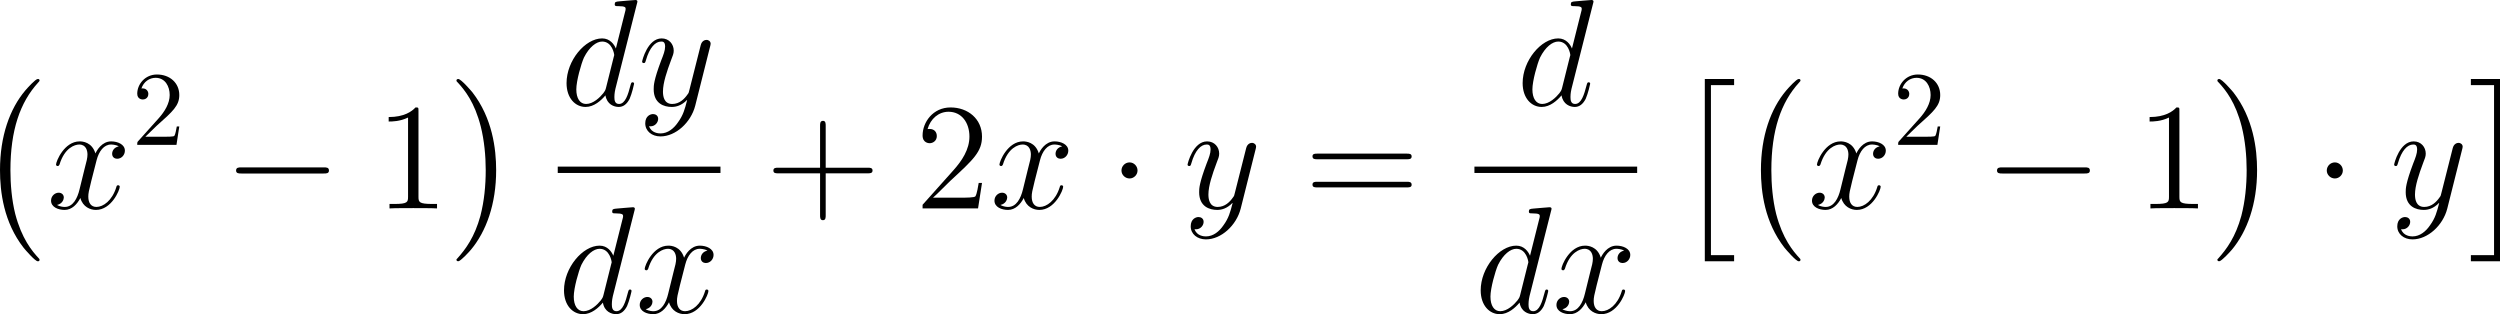 <?xml version="1.0" encoding="UTF-8"?>
<svg xmlns="http://www.w3.org/2000/svg" xmlns:xlink="http://www.w3.org/1999/xlink" width="294.944pt" height="37.067pt" viewBox="0 0 294.944 37.067" version="1.1">
<g id="surface1">
<path style=" stroke:none;fill-rule:nonzero;fill:rgb(0%,0%,0%);fill-opacity:1;" d="M 4.668 30.648 C 4.668 30.57 4.629 30.531 4.59 30.492 C 3.77 29.613 2.559 28.148 1.797 25.238 C 1.387 23.598 1.23 21.742 1.23 20.082 C 1.23 15.375 2.363 12.074 4.512 9.73 C 4.668 9.574 4.668 9.535 4.668 9.496 C 4.668 9.32 4.531 9.32 4.453 9.32 C 4.18 9.32 3.223 10.395 2.988 10.668 C 1.152 12.836 0 16.059 0 20.062 C 0 22.621 0.43 26.215 2.793 29.242 C 2.969 29.457 4.141 30.824 4.453 30.824 C 4.531 30.824 4.668 30.824 4.668 30.648 Z M 4.668 30.648 "/>
<path style=" stroke:none;fill-rule:nonzero;fill:rgb(0%,0%,0%);fill-opacity:1;" d="M 14.012 17.266 C 13.445 17.383 13.23 17.812 13.23 18.145 C 13.23 18.574 13.562 18.73 13.816 18.73 C 14.363 18.73 14.734 18.262 14.734 17.773 C 14.734 17.031 13.875 16.68 13.113 16.68 C 12.02 16.68 11.414 17.754 11.258 18.105 C 10.848 16.758 9.734 16.68 9.402 16.68 C 7.586 16.68 6.609 19.023 6.609 19.434 C 6.609 19.492 6.688 19.59 6.805 19.59 C 6.941 19.59 6.98 19.473 7.02 19.414 C 7.625 17.422 8.836 17.051 9.344 17.051 C 10.164 17.051 10.32 17.793 10.32 18.223 C 10.32 18.613 10.223 19.023 9.988 19.883 L 9.383 22.344 C 9.129 23.418 8.602 24.414 7.645 24.414 C 7.566 24.414 7.117 24.414 6.727 24.18 C 7.371 24.043 7.527 23.516 7.527 23.301 C 7.527 22.949 7.254 22.734 6.922 22.734 C 6.492 22.734 6.023 23.105 6.023 23.672 C 6.023 24.434 6.863 24.766 7.625 24.766 C 8.484 24.766 9.109 24.082 9.48 23.359 C 9.773 24.414 10.652 24.766 11.316 24.766 C 13.152 24.766 14.129 22.422 14.129 22.031 C 14.129 21.934 14.051 21.855 13.934 21.855 C 13.777 21.855 13.758 21.953 13.719 22.09 C 13.23 23.672 12.176 24.414 11.375 24.414 C 10.75 24.414 10.418 23.945 10.418 23.203 C 10.418 22.812 10.477 22.52 10.77 21.348 L 11.395 18.906 C 11.668 17.832 12.273 17.051 13.094 17.051 C 13.133 17.051 13.641 17.051 14.012 17.266 Z M 14.012 17.266 "/>
<path style=" stroke:none;fill-rule:nonzero;fill:rgb(0%,0%,0%);fill-opacity:1;" d="M 17.148 16.133 L 18.477 14.844 C 20.41 13.125 21.152 12.461 21.152 11.211 C 21.152 9.785 20.039 8.789 18.516 8.789 C 17.109 8.789 16.191 9.941 16.191 11.055 C 16.191 11.738 16.816 11.738 16.855 11.738 C 17.07 11.738 17.5 11.602 17.5 11.074 C 17.5 10.762 17.266 10.43 16.836 10.43 C 16.738 10.43 16.719 10.43 16.68 10.449 C 16.953 9.629 17.637 9.18 18.359 9.18 C 19.492 9.18 20.02 10.195 20.02 11.211 C 20.02 12.207 19.414 13.184 18.711 13.965 L 16.328 16.621 C 16.191 16.758 16.191 16.797 16.191 17.09 L 20.82 17.09 L 21.152 14.922 L 20.859 14.922 C 20.781 15.293 20.703 15.84 20.566 16.035 C 20.488 16.133 19.668 16.133 19.395 16.133 Z M 17.148 16.133 "/>
<path style=" stroke:none;fill-rule:nonzero;fill:rgb(0%,0%,0%);fill-opacity:1;" d="M 38.184 20.469 C 38.496 20.469 38.809 20.469 38.809 20.117 C 38.809 19.746 38.496 19.746 38.184 19.746 L 28.477 19.746 C 28.184 19.746 27.852 19.746 27.852 20.117 C 27.852 20.469 28.184 20.469 28.477 20.469 Z M 38.184 20.469 "/>
<path style=" stroke:none;fill-rule:nonzero;fill:rgb(0%,0%,0%);fill-opacity:1;" d="M 49.371 13.105 C 49.371 12.676 49.371 12.676 49.02 12.676 C 48.59 13.145 47.691 13.809 45.855 13.809 L 45.855 14.336 C 46.266 14.336 47.164 14.336 48.141 13.867 L 48.141 23.203 C 48.141 23.848 48.082 24.062 46.52 24.062 L 45.953 24.062 L 45.953 24.59 C 46.441 24.551 48.18 24.551 48.766 24.551 C 49.352 24.551 51.09 24.551 51.559 24.59 L 51.559 24.062 L 51.012 24.062 C 49.43 24.062 49.371 23.848 49.371 23.203 Z M 49.371 13.105 "/>
<path style=" stroke:none;fill-rule:nonzero;fill:rgb(0%,0%,0%);fill-opacity:1;" d="M 58.535 20.082 C 58.535 17.543 58.086 13.93 55.742 10.902 C 55.566 10.688 54.395 9.32 54.062 9.32 C 53.984 9.32 53.848 9.359 53.848 9.496 C 53.848 9.574 53.887 9.633 53.965 9.691 C 54.824 10.609 55.996 12.074 56.719 14.926 C 57.129 16.547 57.305 18.402 57.305 20.062 C 57.305 21.879 57.129 23.715 56.68 25.453 C 55.996 27.973 54.922 29.398 54.023 30.414 C 53.848 30.57 53.848 30.609 53.848 30.648 C 53.848 30.785 53.984 30.824 54.062 30.824 C 54.336 30.824 55.332 29.73 55.547 29.477 C 57.363 27.309 58.535 24.086 58.535 20.082 Z M 58.535 20.082 "/>
<path style=" stroke:none;fill-rule:nonzero;fill:rgb(0%,0%,0%);fill-opacity:1;" d="M 75.141 0.449 C 75.16 0.371 75.199 0.273 75.199 0.176 C 75.199 0 75.004 0 74.965 0 C 74.965 0 74.086 0.078 73.988 0.078 C 73.676 0.098 73.422 0.137 73.09 0.156 C 72.641 0.195 72.523 0.215 72.523 0.527 C 72.523 0.723 72.66 0.723 72.914 0.723 C 73.793 0.723 73.812 0.879 73.812 1.055 C 73.812 1.172 73.773 1.309 73.754 1.367 L 72.66 5.723 C 72.465 5.254 71.977 4.531 71.039 4.531 C 69.027 4.531 66.84 7.148 66.84 9.805 C 66.84 11.582 67.875 12.617 69.086 12.617 C 70.082 12.617 70.922 11.855 71.43 11.25 C 71.605 12.324 72.445 12.617 72.992 12.617 C 73.52 12.617 73.949 12.305 74.281 11.66 C 74.555 11.035 74.809 9.941 74.809 9.883 C 74.809 9.785 74.75 9.707 74.633 9.707 C 74.477 9.707 74.457 9.805 74.379 10.078 C 74.105 11.133 73.773 12.266 73.031 12.266 C 72.523 12.266 72.484 11.797 72.484 11.445 C 72.484 11.367 72.484 10.996 72.602 10.488 Z M 71.508 10.312 C 71.43 10.605 71.43 10.645 71.176 10.996 C 70.785 11.484 69.984 12.266 69.145 12.266 C 68.422 12.266 67.992 11.602 67.992 10.547 C 67.992 9.551 68.559 7.539 68.891 6.797 C 69.516 5.547 70.355 4.902 71.039 4.902 C 72.23 4.902 72.465 6.367 72.465 6.504 C 72.465 6.523 72.406 6.758 72.387 6.797 Z M 71.508 10.312 "/>
<path style=" stroke:none;fill-rule:nonzero;fill:rgb(0%,0%,0%);fill-opacity:1;" d="M 79.973 14.453 C 79.504 15.137 78.801 15.742 77.922 15.742 C 77.707 15.742 76.848 15.703 76.574 14.883 C 76.633 14.902 76.711 14.902 76.75 14.902 C 77.297 14.902 77.648 14.434 77.648 14.023 C 77.648 13.613 77.316 13.457 77.043 13.457 C 76.75 13.457 76.125 13.672 76.125 14.551 C 76.125 15.469 76.906 16.094 77.922 16.094 C 79.719 16.094 81.516 14.453 82.023 12.461 L 83.781 5.469 C 83.801 5.371 83.84 5.273 83.84 5.156 C 83.84 4.902 83.625 4.707 83.352 4.707 C 83.195 4.707 82.805 4.785 82.668 5.332 L 81.34 10.586 C 81.262 10.918 81.262 10.957 81.105 11.152 C 80.754 11.66 80.168 12.266 79.309 12.266 C 78.293 12.266 78.215 11.27 78.215 10.801 C 78.215 9.766 78.684 8.398 79.172 7.09 C 79.367 6.582 79.484 6.328 79.484 5.977 C 79.484 5.215 78.938 4.531 78.059 4.531 C 76.418 4.531 75.754 7.129 75.754 7.285 C 75.754 7.344 75.812 7.441 75.949 7.441 C 76.105 7.441 76.125 7.363 76.203 7.109 C 76.633 5.605 77.316 4.902 78 4.902 C 78.176 4.902 78.469 4.902 78.469 5.488 C 78.469 5.957 78.273 6.465 78 7.148 C 77.121 9.492 77.121 10.098 77.121 10.527 C 77.121 12.227 78.352 12.617 79.25 12.617 C 79.758 12.617 80.402 12.461 81.047 11.797 L 81.066 11.816 C 80.793 12.871 80.617 13.574 79.973 14.453 Z M 79.973 14.453 "/>
<path style=" stroke:none;fill-rule:nonzero;fill:rgb(0%,0%,0%);fill-opacity:1;" d="M 65.801 19.656 L 85 19.656 L 85 20.406 L 65.801 20.406 Z M 65.801 19.656 "/>
<path style=" stroke:none;fill-rule:nonzero;fill:rgb(0%,0%,0%);fill-opacity:1;" d="M 74.84 24.898 C 74.859 24.82 74.898 24.723 74.898 24.625 C 74.898 24.449 74.703 24.449 74.664 24.449 C 74.664 24.449 73.785 24.527 73.688 24.527 C 73.375 24.547 73.121 24.586 72.789 24.605 C 72.34 24.645 72.223 24.664 72.223 24.977 C 72.223 25.172 72.359 25.172 72.613 25.172 C 73.492 25.172 73.512 25.328 73.512 25.504 C 73.512 25.621 73.473 25.758 73.453 25.816 L 72.359 30.172 C 72.164 29.703 71.676 28.98 70.738 28.98 C 68.727 28.98 66.539 31.598 66.539 34.254 C 66.539 36.031 67.574 37.066 68.785 37.066 C 69.781 37.066 70.621 36.305 71.129 35.699 C 71.305 36.773 72.145 37.066 72.691 37.066 C 73.219 37.066 73.648 36.754 73.98 36.109 C 74.254 35.484 74.508 34.391 74.508 34.332 C 74.508 34.234 74.449 34.156 74.332 34.156 C 74.176 34.156 74.156 34.254 74.078 34.527 C 73.805 35.582 73.473 36.715 72.73 36.715 C 72.223 36.715 72.184 36.246 72.184 35.895 C 72.184 35.816 72.184 35.445 72.301 34.938 Z M 71.207 34.762 C 71.129 35.055 71.129 35.094 70.875 35.445 C 70.484 35.934 69.684 36.715 68.844 36.715 C 68.121 36.715 67.691 36.051 67.691 34.996 C 67.691 34 68.258 31.988 68.59 31.246 C 69.215 29.996 70.055 29.352 70.738 29.352 C 71.93 29.352 72.164 30.816 72.164 30.953 C 72.164 30.973 72.105 31.207 72.086 31.246 Z M 71.207 34.762 "/>
<path style=" stroke:none;fill-rule:nonzero;fill:rgb(0%,0%,0%);fill-opacity:1;" d="M 83.461 29.566 C 82.895 29.684 82.68 30.113 82.68 30.445 C 82.68 30.875 83.012 31.031 83.266 31.031 C 83.812 31.031 84.184 30.562 84.184 30.074 C 84.184 29.332 83.324 28.98 82.562 28.98 C 81.469 28.98 80.863 30.055 80.707 30.406 C 80.297 29.059 79.184 28.98 78.852 28.98 C 77.035 28.98 76.059 31.324 76.059 31.734 C 76.059 31.793 76.137 31.891 76.254 31.891 C 76.391 31.891 76.43 31.773 76.469 31.715 C 77.074 29.723 78.285 29.352 78.793 29.352 C 79.613 29.352 79.77 30.094 79.77 30.523 C 79.77 30.914 79.672 31.324 79.438 32.184 L 78.832 34.645 C 78.578 35.719 78.051 36.715 77.094 36.715 C 77.016 36.715 76.566 36.715 76.176 36.48 C 76.82 36.344 76.977 35.816 76.977 35.602 C 76.977 35.25 76.703 35.035 76.371 35.035 C 75.941 35.035 75.473 35.406 75.473 35.973 C 75.473 36.734 76.312 37.066 77.074 37.066 C 77.934 37.066 78.559 36.383 78.93 35.66 C 79.223 36.715 80.102 37.066 80.766 37.066 C 82.602 37.066 83.578 34.723 83.578 34.332 C 83.578 34.234 83.5 34.156 83.383 34.156 C 83.227 34.156 83.207 34.254 83.168 34.391 C 82.68 35.973 81.625 36.715 80.824 36.715 C 80.199 36.715 79.867 36.246 79.867 35.504 C 79.867 35.113 79.926 34.82 80.219 33.648 L 80.844 31.207 C 81.117 30.133 81.723 29.352 82.543 29.352 C 82.582 29.352 83.09 29.352 83.461 29.566 Z M 83.461 29.566 "/>
<path style=" stroke:none;fill-rule:nonzero;fill:rgb(0%,0%,0%);fill-opacity:1;" d="M 97.414 20.449 L 102.375 20.449 C 102.629 20.449 102.941 20.449 102.941 20.117 C 102.941 19.785 102.629 19.785 102.375 19.785 L 97.414 19.785 L 97.414 14.844 C 97.414 14.59 97.414 14.258 97.102 14.258 C 96.75 14.258 96.75 14.57 96.75 14.844 L 96.75 19.785 L 91.809 19.785 C 91.555 19.785 91.242 19.785 91.242 20.117 C 91.242 20.449 91.535 20.449 91.809 20.449 L 96.75 20.449 L 96.75 25.391 C 96.75 25.645 96.75 25.977 97.082 25.977 C 97.414 25.977 97.414 25.664 97.414 25.391 Z M 97.414 20.449 "/>
<path style=" stroke:none;fill-rule:nonzero;fill:rgb(0%,0%,0%);fill-opacity:1;" d="M 115.855 21.582 L 115.465 21.582 C 115.406 21.875 115.27 22.871 115.074 23.164 C 114.957 23.32 113.941 23.32 113.395 23.32 L 110.074 23.32 C 110.562 22.91 111.656 21.758 112.125 21.328 C 114.859 18.809 115.855 17.891 115.855 16.113 C 115.855 14.043 114.215 12.676 112.145 12.676 C 110.055 12.676 108.844 14.434 108.844 15.977 C 108.844 16.895 109.625 16.895 109.684 16.895 C 110.055 16.895 110.523 16.621 110.523 16.055 C 110.523 15.547 110.191 15.215 109.684 15.215 C 109.527 15.215 109.488 15.215 109.43 15.234 C 109.781 14.004 110.738 13.184 111.91 13.184 C 113.434 13.184 114.371 14.453 114.371 16.113 C 114.371 17.637 113.492 18.965 112.457 20.117 L 108.844 24.16 L 108.844 24.59 L 115.387 24.59 Z M 115.855 21.582 "/>
<path style=" stroke:none;fill-rule:nonzero;fill:rgb(0%,0%,0%);fill-opacity:1;" d="M 125.312 17.266 C 124.746 17.383 124.531 17.812 124.531 18.145 C 124.531 18.574 124.863 18.73 125.117 18.73 C 125.664 18.73 126.035 18.262 126.035 17.773 C 126.035 17.031 125.176 16.68 124.414 16.68 C 123.32 16.68 122.715 17.754 122.559 18.105 C 122.148 16.758 121.035 16.68 120.703 16.68 C 118.887 16.68 117.91 19.023 117.91 19.434 C 117.91 19.492 117.988 19.59 118.105 19.59 C 118.242 19.59 118.281 19.473 118.32 19.414 C 118.926 17.422 120.137 17.051 120.645 17.051 C 121.465 17.051 121.621 17.793 121.621 18.223 C 121.621 18.613 121.523 19.023 121.289 19.883 L 120.684 22.344 C 120.43 23.418 119.902 24.414 118.945 24.414 C 118.867 24.414 118.418 24.414 118.027 24.18 C 118.672 24.043 118.828 23.516 118.828 23.301 C 118.828 22.949 118.555 22.734 118.223 22.734 C 117.793 22.734 117.324 23.105 117.324 23.672 C 117.324 24.434 118.164 24.766 118.926 24.766 C 119.785 24.766 120.41 24.082 120.781 23.359 C 121.074 24.414 121.953 24.766 122.617 24.766 C 124.453 24.766 125.43 22.422 125.43 22.031 C 125.43 21.934 125.352 21.855 125.234 21.855 C 125.078 21.855 125.059 21.953 125.02 22.09 C 124.531 23.672 123.477 24.414 122.676 24.414 C 122.051 24.414 121.719 23.945 121.719 23.203 C 121.719 22.812 121.777 22.52 122.07 21.348 L 122.695 18.906 C 122.969 17.832 123.574 17.051 124.395 17.051 C 124.434 17.051 124.941 17.051 125.312 17.266 Z M 125.312 17.266 "/>
<path style=" stroke:none;fill-rule:nonzero;fill:rgb(0%,0%,0%);fill-opacity:1;" d="M 134.203 20.117 C 134.203 19.59 133.773 19.16 133.266 19.16 C 132.738 19.16 132.309 19.59 132.309 20.117 C 132.309 20.625 132.738 21.055 133.266 21.055 C 133.773 21.055 134.203 20.625 134.203 20.117 Z M 134.203 20.117 "/>
<path style=" stroke:none;fill-rule:nonzero;fill:rgb(0%,0%,0%);fill-opacity:1;" d="M 144.324 26.602 C 143.855 27.285 143.152 27.891 142.273 27.891 C 142.059 27.891 141.199 27.852 140.926 27.031 C 140.984 27.051 141.062 27.051 141.102 27.051 C 141.648 27.051 142 26.582 142 26.172 C 142 25.762 141.668 25.605 141.395 25.605 C 141.102 25.605 140.477 25.82 140.477 26.699 C 140.477 27.617 141.258 28.242 142.273 28.242 C 144.07 28.242 145.867 26.602 146.375 24.609 L 148.133 17.617 C 148.152 17.52 148.191 17.422 148.191 17.305 C 148.191 17.051 147.977 16.855 147.703 16.855 C 147.547 16.855 147.156 16.934 147.02 17.48 L 145.691 22.734 C 145.613 23.066 145.613 23.105 145.457 23.301 C 145.105 23.809 144.52 24.414 143.66 24.414 C 142.645 24.414 142.566 23.418 142.566 22.949 C 142.566 21.914 143.035 20.547 143.523 19.238 C 143.719 18.73 143.836 18.477 143.836 18.125 C 143.836 17.363 143.289 16.68 142.41 16.68 C 140.77 16.68 140.105 19.277 140.105 19.434 C 140.105 19.492 140.164 19.59 140.301 19.59 C 140.457 19.59 140.477 19.512 140.555 19.258 C 140.984 17.754 141.668 17.051 142.352 17.051 C 142.527 17.051 142.82 17.051 142.82 17.637 C 142.82 18.105 142.625 18.613 142.352 19.297 C 141.473 21.641 141.473 22.246 141.473 22.676 C 141.473 24.375 142.703 24.766 143.602 24.766 C 144.109 24.766 144.754 24.609 145.398 23.945 L 145.418 23.965 C 145.145 25.02 144.969 25.723 144.324 26.602 Z M 144.324 26.602 "/>
<path style=" stroke:none;fill-rule:nonzero;fill:rgb(0%,0%,0%);fill-opacity:1;" d="M 165.977 18.789 C 166.23 18.789 166.543 18.789 166.543 18.457 C 166.543 18.125 166.23 18.125 165.977 18.125 L 155.41 18.125 C 155.156 18.125 154.844 18.125 154.844 18.438 C 154.844 18.789 155.137 18.789 155.41 18.789 Z M 165.977 22.109 C 166.23 22.109 166.543 22.109 166.543 21.797 C 166.543 21.445 166.23 21.445 165.977 21.445 L 155.41 21.445 C 155.156 21.445 154.844 21.445 154.844 21.777 C 154.844 22.109 155.137 22.109 155.41 22.109 Z M 165.977 22.109 "/>
<path style=" stroke:none;fill-rule:nonzero;fill:rgb(0%,0%,0%);fill-opacity:1;" d="M 187.938 0.449 C 187.957 0.371 187.996 0.273 187.996 0.176 C 187.996 0 187.801 0 187.762 0 C 187.762 0 186.883 0.078 186.785 0.078 C 186.473 0.098 186.219 0.137 185.887 0.156 C 185.438 0.195 185.32 0.215 185.32 0.527 C 185.32 0.723 185.457 0.723 185.711 0.723 C 186.59 0.723 186.609 0.879 186.609 1.055 C 186.609 1.172 186.57 1.309 186.551 1.367 L 185.457 5.723 C 185.262 5.254 184.773 4.531 183.836 4.531 C 181.824 4.531 179.637 7.148 179.637 9.805 C 179.637 11.582 180.672 12.617 181.883 12.617 C 182.879 12.617 183.719 11.855 184.227 11.25 C 184.402 12.324 185.242 12.617 185.789 12.617 C 186.316 12.617 186.746 12.305 187.078 11.66 C 187.352 11.035 187.605 9.941 187.605 9.883 C 187.605 9.785 187.547 9.707 187.43 9.707 C 187.273 9.707 187.254 9.805 187.176 10.078 C 186.902 11.133 186.57 12.266 185.828 12.266 C 185.32 12.266 185.281 11.797 185.281 11.445 C 185.281 11.367 185.281 10.996 185.398 10.488 Z M 184.305 10.312 C 184.227 10.605 184.227 10.645 183.973 10.996 C 183.582 11.484 182.781 12.266 181.941 12.266 C 181.219 12.266 180.789 11.602 180.789 10.547 C 180.789 9.551 181.355 7.539 181.688 6.797 C 182.312 5.547 183.152 4.902 183.836 4.902 C 185.027 4.902 185.262 6.367 185.262 6.504 C 185.262 6.523 185.203 6.758 185.184 6.797 Z M 184.305 10.312 "/>
<path style=" stroke:none;fill-rule:nonzero;fill:rgb(0%,0%,0%);fill-opacity:1;" d="M 173.949 19.656 L 193.148 19.656 L 193.148 20.406 L 173.949 20.406 Z M 173.949 19.656 "/>
<path style=" stroke:none;fill-rule:nonzero;fill:rgb(0%,0%,0%);fill-opacity:1;" d="M 182.988 24.898 C 183.008 24.82 183.047 24.723 183.047 24.625 C 183.047 24.449 182.852 24.449 182.812 24.449 C 182.812 24.449 181.934 24.527 181.836 24.527 C 181.523 24.547 181.27 24.586 180.938 24.605 C 180.488 24.645 180.371 24.664 180.371 24.977 C 180.371 25.172 180.508 25.172 180.762 25.172 C 181.641 25.172 181.66 25.328 181.66 25.504 C 181.66 25.621 181.621 25.758 181.602 25.816 L 180.508 30.172 C 180.312 29.703 179.824 28.98 178.887 28.98 C 176.875 28.98 174.688 31.598 174.688 34.254 C 174.688 36.031 175.723 37.066 176.934 37.066 C 177.93 37.066 178.77 36.305 179.277 35.699 C 179.453 36.773 180.293 37.066 180.84 37.066 C 181.367 37.066 181.797 36.754 182.129 36.109 C 182.402 35.484 182.656 34.391 182.656 34.332 C 182.656 34.234 182.598 34.156 182.48 34.156 C 182.324 34.156 182.305 34.254 182.227 34.527 C 181.953 35.582 181.621 36.715 180.879 36.715 C 180.371 36.715 180.332 36.246 180.332 35.895 C 180.332 35.816 180.332 35.445 180.449 34.938 Z M 179.355 34.762 C 179.277 35.055 179.277 35.094 179.023 35.445 C 178.633 35.934 177.832 36.715 176.992 36.715 C 176.27 36.715 175.84 36.051 175.84 34.996 C 175.84 34 176.406 31.988 176.738 31.246 C 177.363 29.996 178.203 29.352 178.887 29.352 C 180.078 29.352 180.312 30.816 180.312 30.953 C 180.312 30.973 180.254 31.207 180.234 31.246 Z M 179.355 34.762 "/>
<path style=" stroke:none;fill-rule:nonzero;fill:rgb(0%,0%,0%);fill-opacity:1;" d="M 191.613 29.566 C 191.047 29.684 190.832 30.113 190.832 30.445 C 190.832 30.875 191.164 31.031 191.418 31.031 C 191.965 31.031 192.336 30.562 192.336 30.074 C 192.336 29.332 191.477 28.98 190.715 28.98 C 189.621 28.98 189.016 30.055 188.859 30.406 C 188.449 29.059 187.336 28.98 187.004 28.98 C 185.188 28.98 184.211 31.324 184.211 31.734 C 184.211 31.793 184.289 31.891 184.406 31.891 C 184.543 31.891 184.582 31.773 184.621 31.715 C 185.227 29.723 186.438 29.352 186.945 29.352 C 187.766 29.352 187.922 30.094 187.922 30.523 C 187.922 30.914 187.824 31.324 187.59 32.184 L 186.984 34.645 C 186.73 35.719 186.203 36.715 185.246 36.715 C 185.168 36.715 184.719 36.715 184.328 36.48 C 184.973 36.344 185.129 35.816 185.129 35.602 C 185.129 35.25 184.855 35.035 184.523 35.035 C 184.094 35.035 183.625 35.406 183.625 35.973 C 183.625 36.734 184.465 37.066 185.227 37.066 C 186.086 37.066 186.711 36.383 187.082 35.66 C 187.375 36.715 188.254 37.066 188.918 37.066 C 190.754 37.066 191.73 34.723 191.73 34.332 C 191.73 34.234 191.652 34.156 191.535 34.156 C 191.379 34.156 191.359 34.254 191.32 34.391 C 190.832 35.973 189.777 36.715 188.977 36.715 C 188.352 36.715 188.02 36.246 188.02 35.504 C 188.02 35.113 188.078 34.82 188.371 33.648 L 188.996 31.207 C 189.27 30.133 189.875 29.352 190.695 29.352 C 190.734 29.352 191.242 29.352 191.613 29.566 Z M 191.613 29.566 "/>
<path style=" stroke:none;fill-rule:nonzero;fill:rgb(0%,0%,0%);fill-opacity:1;" d="M 201.129 30.824 L 204.586 30.824 L 204.586 30.102 L 201.852 30.102 L 201.852 10.043 L 204.586 10.043 L 204.586 9.32 L 201.129 9.32 Z M 201.129 30.824 "/>
<path style=" stroke:none;fill-rule:nonzero;fill:rgb(0%,0%,0%);fill-opacity:1;" d="M 212.418 30.648 C 212.418 30.57 212.379 30.531 212.34 30.492 C 211.52 29.613 210.309 28.148 209.547 25.238 C 209.137 23.598 208.98 21.742 208.98 20.082 C 208.98 15.375 210.113 12.074 212.262 9.73 C 212.418 9.574 212.418 9.535 212.418 9.496 C 212.418 9.32 212.281 9.32 212.203 9.32 C 211.93 9.32 210.973 10.395 210.738 10.668 C 208.902 12.836 207.75 16.059 207.75 20.062 C 207.75 22.621 208.18 26.215 210.543 29.242 C 210.719 29.457 211.891 30.824 212.203 30.824 C 212.281 30.824 212.418 30.824 212.418 30.648 Z M 212.418 30.648 "/>
<path style=" stroke:none;fill-rule:nonzero;fill:rgb(0%,0%,0%);fill-opacity:1;" d="M 221.762 17.266 C 221.195 17.383 220.98 17.812 220.98 18.145 C 220.98 18.574 221.312 18.73 221.566 18.73 C 222.113 18.73 222.484 18.262 222.484 17.773 C 222.484 17.031 221.625 16.68 220.863 16.68 C 219.77 16.68 219.164 17.754 219.008 18.105 C 218.598 16.758 217.484 16.68 217.152 16.68 C 215.336 16.68 214.359 19.023 214.359 19.434 C 214.359 19.492 214.438 19.59 214.555 19.59 C 214.691 19.59 214.73 19.473 214.77 19.414 C 215.375 17.422 216.586 17.051 217.094 17.051 C 217.914 17.051 218.07 17.793 218.07 18.223 C 218.07 18.613 217.973 19.023 217.738 19.883 L 217.133 22.344 C 216.879 23.418 216.352 24.414 215.395 24.414 C 215.316 24.414 214.867 24.414 214.477 24.18 C 215.121 24.043 215.277 23.516 215.277 23.301 C 215.277 22.949 215.004 22.734 214.672 22.734 C 214.242 22.734 213.773 23.105 213.773 23.672 C 213.773 24.434 214.613 24.766 215.375 24.766 C 216.234 24.766 216.859 24.082 217.23 23.359 C 217.523 24.414 218.402 24.766 219.066 24.766 C 220.902 24.766 221.879 22.422 221.879 22.031 C 221.879 21.934 221.801 21.855 221.684 21.855 C 221.527 21.855 221.508 21.953 221.469 22.09 C 220.98 23.672 219.926 24.414 219.125 24.414 C 218.5 24.414 218.168 23.945 218.168 23.203 C 218.168 22.812 218.227 22.52 218.52 21.348 L 219.145 18.906 C 219.418 17.832 220.023 17.051 220.844 17.051 C 220.883 17.051 221.391 17.051 221.762 17.266 Z M 221.762 17.266 "/>
<path style=" stroke:none;fill-rule:nonzero;fill:rgb(0%,0%,0%);fill-opacity:1;" d="M 224.898 16.133 L 226.227 14.844 C 228.16 13.125 228.902 12.461 228.902 11.211 C 228.902 9.785 227.789 8.789 226.266 8.789 C 224.859 8.789 223.941 9.941 223.941 11.055 C 223.941 11.738 224.566 11.738 224.605 11.738 C 224.82 11.738 225.25 11.602 225.25 11.074 C 225.25 10.762 225.016 10.43 224.586 10.43 C 224.488 10.43 224.469 10.43 224.43 10.449 C 224.703 9.629 225.387 9.18 226.109 9.18 C 227.242 9.18 227.77 10.195 227.77 11.211 C 227.77 12.207 227.164 13.184 226.461 13.965 L 224.078 16.621 C 223.941 16.758 223.941 16.797 223.941 17.09 L 228.57 17.09 L 228.902 14.922 L 228.609 14.922 C 228.531 15.293 228.453 15.84 228.316 16.035 C 228.238 16.133 227.418 16.133 227.145 16.133 Z M 224.898 16.133 "/>
<path style=" stroke:none;fill-rule:nonzero;fill:rgb(0%,0%,0%);fill-opacity:1;" d="M 245.934 20.469 C 246.246 20.469 246.559 20.469 246.559 20.117 C 246.559 19.746 246.246 19.746 245.934 19.746 L 236.227 19.746 C 235.934 19.746 235.602 19.746 235.602 20.117 C 235.602 20.469 235.934 20.469 236.227 20.469 Z M 245.934 20.469 "/>
<path style=" stroke:none;fill-rule:nonzero;fill:rgb(0%,0%,0%);fill-opacity:1;" d="M 257.121 13.105 C 257.121 12.676 257.121 12.676 256.77 12.676 C 256.34 13.145 255.441 13.809 253.605 13.809 L 253.605 14.336 C 254.016 14.336 254.914 14.336 255.891 13.867 L 255.891 23.203 C 255.891 23.848 255.832 24.062 254.27 24.062 L 253.703 24.062 L 253.703 24.59 C 254.191 24.551 255.93 24.551 256.516 24.551 C 257.102 24.551 258.84 24.551 259.309 24.59 L 259.309 24.062 L 258.762 24.062 C 257.18 24.062 257.121 23.848 257.121 23.203 Z M 257.121 13.105 "/>
<path style=" stroke:none;fill-rule:nonzero;fill:rgb(0%,0%,0%);fill-opacity:1;" d="M 266.285 20.082 C 266.285 17.543 265.836 13.93 263.492 10.902 C 263.316 10.688 262.145 9.32 261.812 9.32 C 261.734 9.32 261.598 9.359 261.598 9.496 C 261.598 9.574 261.637 9.633 261.715 9.691 C 262.574 10.609 263.746 12.074 264.469 14.926 C 264.879 16.547 265.055 18.402 265.055 20.062 C 265.055 21.879 264.879 23.715 264.43 25.453 C 263.746 27.973 262.672 29.398 261.773 30.414 C 261.598 30.57 261.598 30.609 261.598 30.648 C 261.598 30.785 261.734 30.824 261.812 30.824 C 262.086 30.824 263.082 29.73 263.297 29.477 C 265.113 27.309 266.285 24.086 266.285 20.082 Z M 266.285 20.082 "/>
<path style=" stroke:none;fill-rule:nonzero;fill:rgb(0%,0%,0%);fill-opacity:1;" d="M 276.402 20.117 C 276.402 19.59 275.973 19.16 275.465 19.16 C 274.938 19.16 274.508 19.59 274.508 20.117 C 274.508 20.625 274.938 21.055 275.465 21.055 C 275.973 21.055 276.402 20.625 276.402 20.117 Z M 276.402 20.117 "/>
<path style=" stroke:none;fill-rule:nonzero;fill:rgb(0%,0%,0%);fill-opacity:1;" d="M 286.672 26.602 C 286.203 27.285 285.5 27.891 284.621 27.891 C 284.406 27.891 283.547 27.852 283.273 27.031 C 283.332 27.051 283.41 27.051 283.449 27.051 C 283.996 27.051 284.348 26.582 284.348 26.172 C 284.348 25.762 284.016 25.605 283.742 25.605 C 283.449 25.605 282.824 25.82 282.824 26.699 C 282.824 27.617 283.605 28.242 284.621 28.242 C 286.418 28.242 288.215 26.602 288.723 24.609 L 290.48 17.617 C 290.5 17.52 290.539 17.422 290.539 17.305 C 290.539 17.051 290.324 16.855 290.051 16.855 C 289.895 16.855 289.504 16.934 289.367 17.48 L 288.039 22.734 C 287.961 23.066 287.961 23.105 287.805 23.301 C 287.453 23.809 286.867 24.414 286.008 24.414 C 284.992 24.414 284.914 23.418 284.914 22.949 C 284.914 21.914 285.383 20.547 285.871 19.238 C 286.066 18.73 286.184 18.477 286.184 18.125 C 286.184 17.363 285.637 16.68 284.758 16.68 C 283.117 16.68 282.453 19.277 282.453 19.434 C 282.453 19.492 282.512 19.59 282.648 19.59 C 282.805 19.59 282.824 19.512 282.902 19.258 C 283.332 17.754 284.016 17.051 284.699 17.051 C 284.875 17.051 285.168 17.051 285.168 17.637 C 285.168 18.105 284.973 18.613 284.699 19.297 C 283.82 21.641 283.82 22.246 283.82 22.676 C 283.82 24.375 285.051 24.766 285.949 24.766 C 286.457 24.766 287.102 24.609 287.746 23.945 L 287.766 23.965 C 287.492 25.02 287.316 25.723 286.672 26.602 Z M 286.672 26.602 "/>
<path style=" stroke:none;fill-rule:nonzero;fill:rgb(0%,0%,0%);fill-opacity:1;" d="M 294.945 30.824 L 294.945 9.32 L 291.508 9.32 L 291.508 10.043 L 294.242 10.043 L 294.242 30.102 L 291.508 30.102 L 291.508 30.824 Z M 294.945 30.824 "/>
</g>
</svg>
